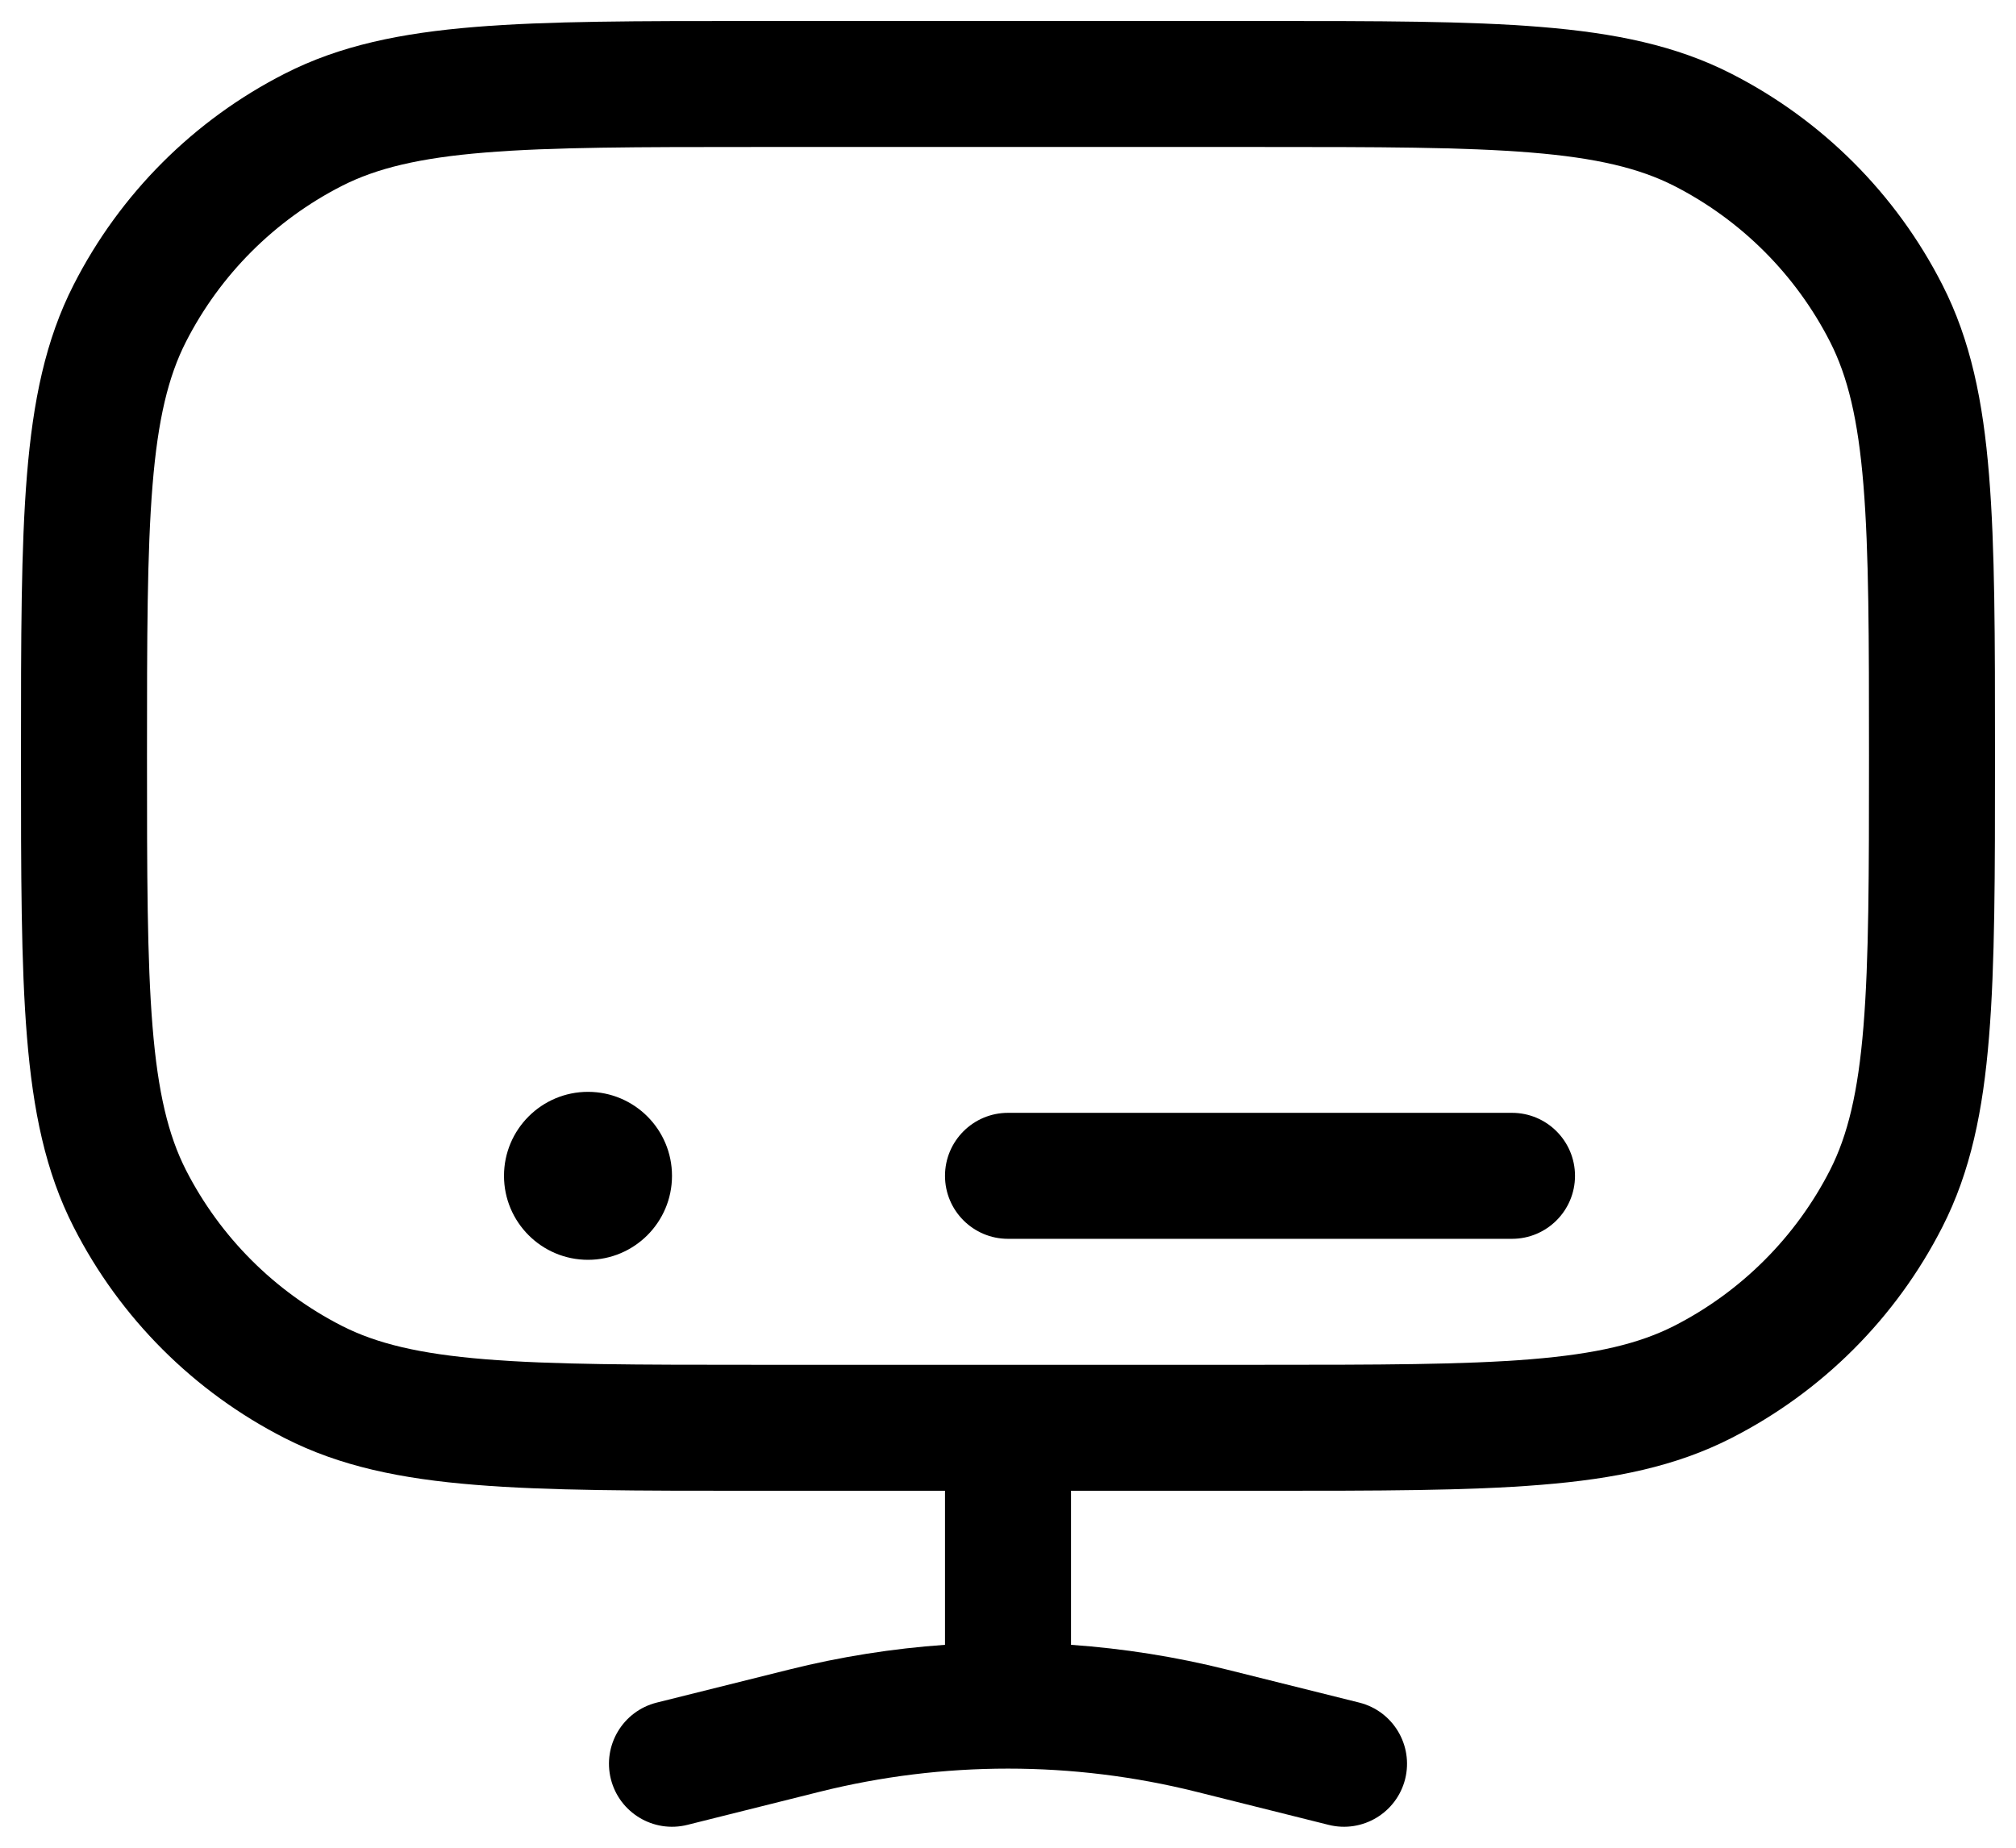 <svg width="24" height="22" viewBox="0 0 24 22" fill="currentColor" xmlns="http://www.w3.org/2000/svg">
<path d="M18 14.75C18.414 14.75 18.75 14.414 18.75 14C18.75 13.586 18.414 13.25 18 13.25L12 13.25C11.586 13.25 11.25 13.586 11.25 14C11.25 14.414 11.586 14.75 12 14.75L18 14.75Z" fill="currentColor"/>
<path fill-rule="evenodd" clip-rule="evenodd" d="M18.345 0.321C17.481 0.25 16.405 0.25 15.034 0.25H8.966C7.595 0.25 6.519 0.25 5.655 0.321C4.775 0.393 4.048 0.541 3.39 0.877C2.308 1.428 1.428 2.308 0.877 3.39C0.541 4.048 0.393 4.775 0.321 5.655C0.25 6.519 0.25 7.595 0.25 8.966V9.034C0.25 10.405 0.25 11.481 0.321 12.345C0.393 13.225 0.541 13.952 0.877 14.61C1.428 15.692 2.308 16.572 3.39 17.123C4.048 17.459 4.775 17.608 5.655 17.679C6.519 17.75 7.595 17.75 8.966 17.75H11.25V19.584C10.626 19.628 10.004 19.726 9.393 19.879L7.818 20.272C7.416 20.373 7.172 20.78 7.272 21.182C7.373 21.584 7.78 21.828 8.182 21.728L9.757 21.334C10.493 21.15 11.246 21.058 12 21.058C12.754 21.058 13.507 21.15 14.243 21.334L15.818 21.728C16.22 21.828 16.627 21.584 16.728 21.182C16.828 20.78 16.584 20.373 16.182 20.272L14.607 19.879C13.996 19.726 13.374 19.628 12.75 19.584V17.75H15.034C16.405 17.75 17.481 17.75 18.345 17.679C19.225 17.608 19.952 17.459 20.61 17.123C21.692 16.572 22.572 15.692 23.123 14.61C23.459 13.952 23.608 13.225 23.679 12.345C23.75 11.481 23.75 10.405 23.75 9.034V8.966C23.75 7.595 23.75 6.519 23.679 5.655C23.608 4.775 23.459 4.048 23.123 3.39C22.572 2.308 21.692 1.428 20.61 0.877C19.952 0.541 19.225 0.393 18.345 0.321ZM18.223 16.184C17.427 16.249 16.413 16.25 15 16.25H9C7.587 16.25 6.573 16.249 5.777 16.184C4.99 16.12 4.482 15.996 4.071 15.787C3.271 15.379 2.621 14.729 2.213 13.93C2.004 13.518 1.88 13.01 1.816 12.223C1.751 11.427 1.75 10.412 1.75 9C1.75 7.587 1.751 6.573 1.816 5.777C1.88 4.99 2.004 4.482 2.213 4.071C2.621 3.271 3.271 2.621 4.071 2.213C4.482 2.004 4.99 1.88 5.777 1.816C6.573 1.751 7.587 1.75 9 1.75H15C16.413 1.75 17.427 1.751 18.223 1.816C19.01 1.88 19.518 2.004 19.93 2.213C20.729 2.621 21.379 3.271 21.787 4.071C21.996 4.482 22.12 4.99 22.184 5.777C22.249 6.573 22.25 7.587 22.25 9C22.25 10.412 22.249 11.427 22.184 12.223C22.12 13.01 21.996 13.518 21.787 13.93C21.379 14.729 20.729 15.379 19.93 15.787C19.518 15.996 19.01 16.12 18.223 16.184Z" fill="currentColor"/>
<path d="M8 14C8 14.552 7.552 15 7 15C6.448 15 6 14.552 6 14C6 13.448 6.448 13 7 13C7.552 13 8 13.448 8 14Z" fill="currentColor"/>
</svg>
